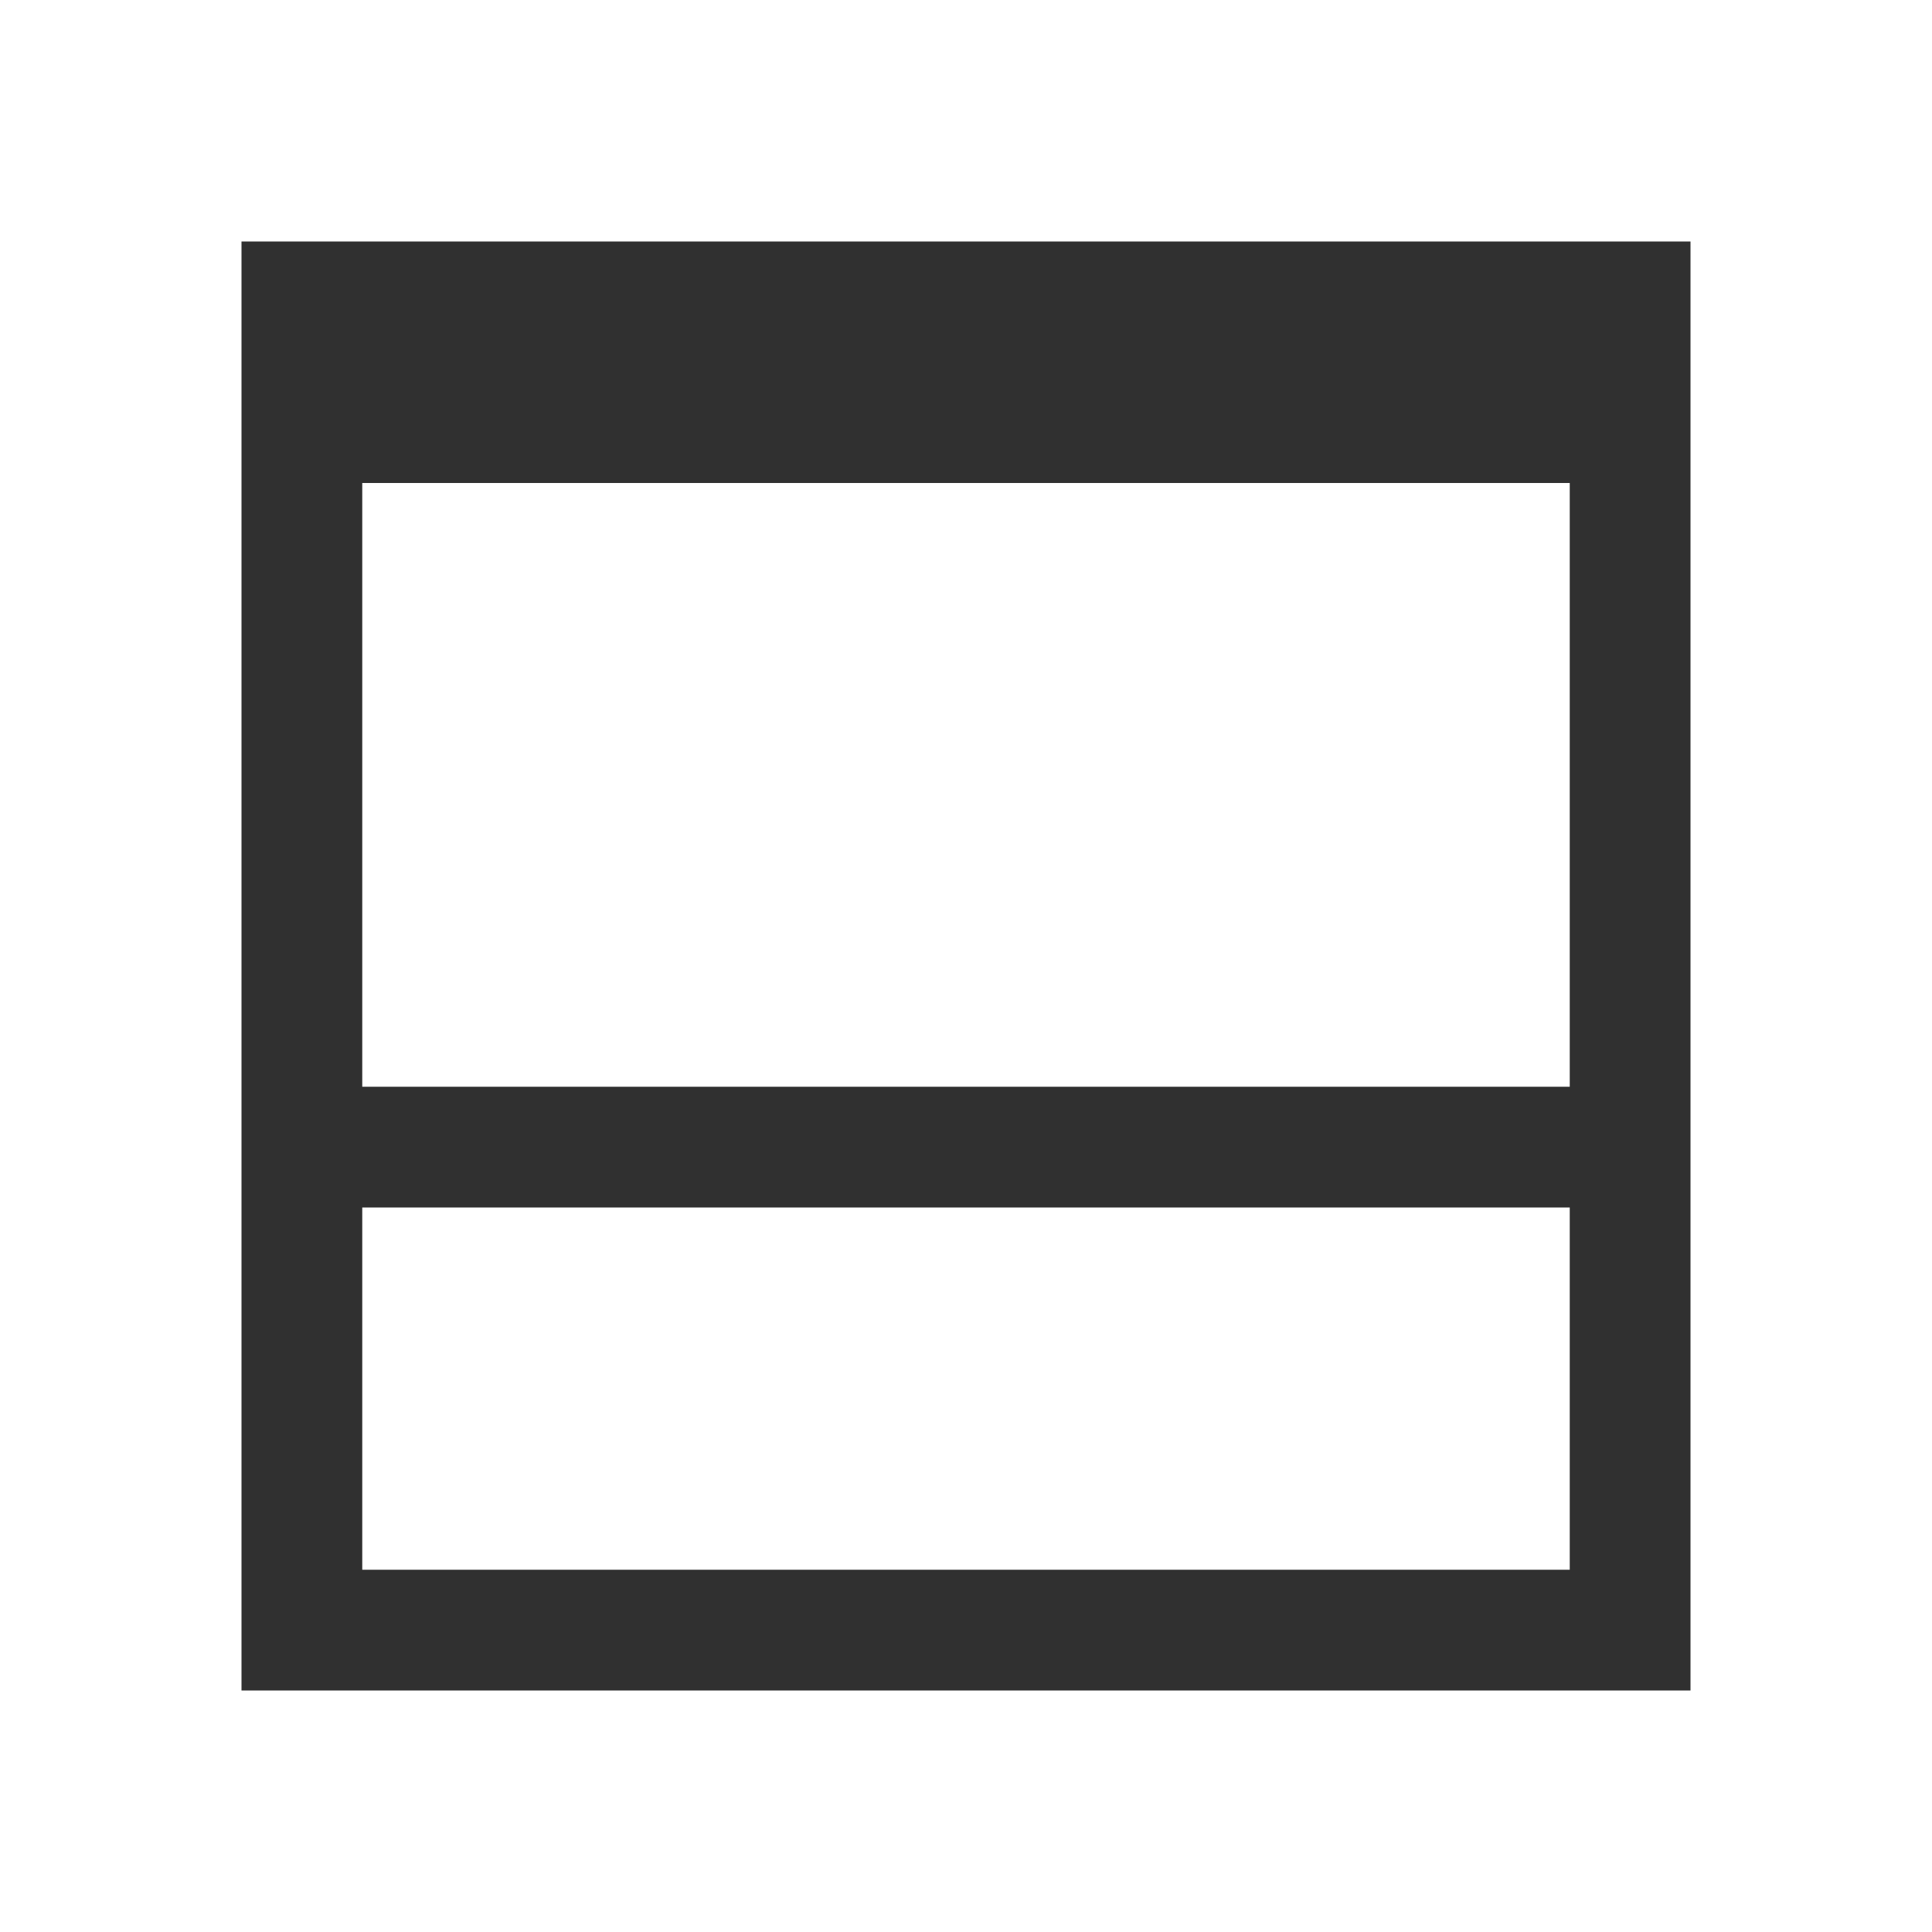 <svg version="1.1" viewBox="0 0 16 16" xmlns="http://www.w3.org/2000/svg">
<defs>
<style id="current-color-scheme" type="text/css">.ColorScheme-Text {
        color:#232629;
      }
      .ColorScheme-NegativeText {
        color:#da4453;
      }</style>
</defs>
<path class="ColorScheme-Text" d="m14 2h-12v12h12zm-1 2v5h-10v-5zm0 6v3h-10v-3z" color="#232629" fill="#303030"/>
</svg>
